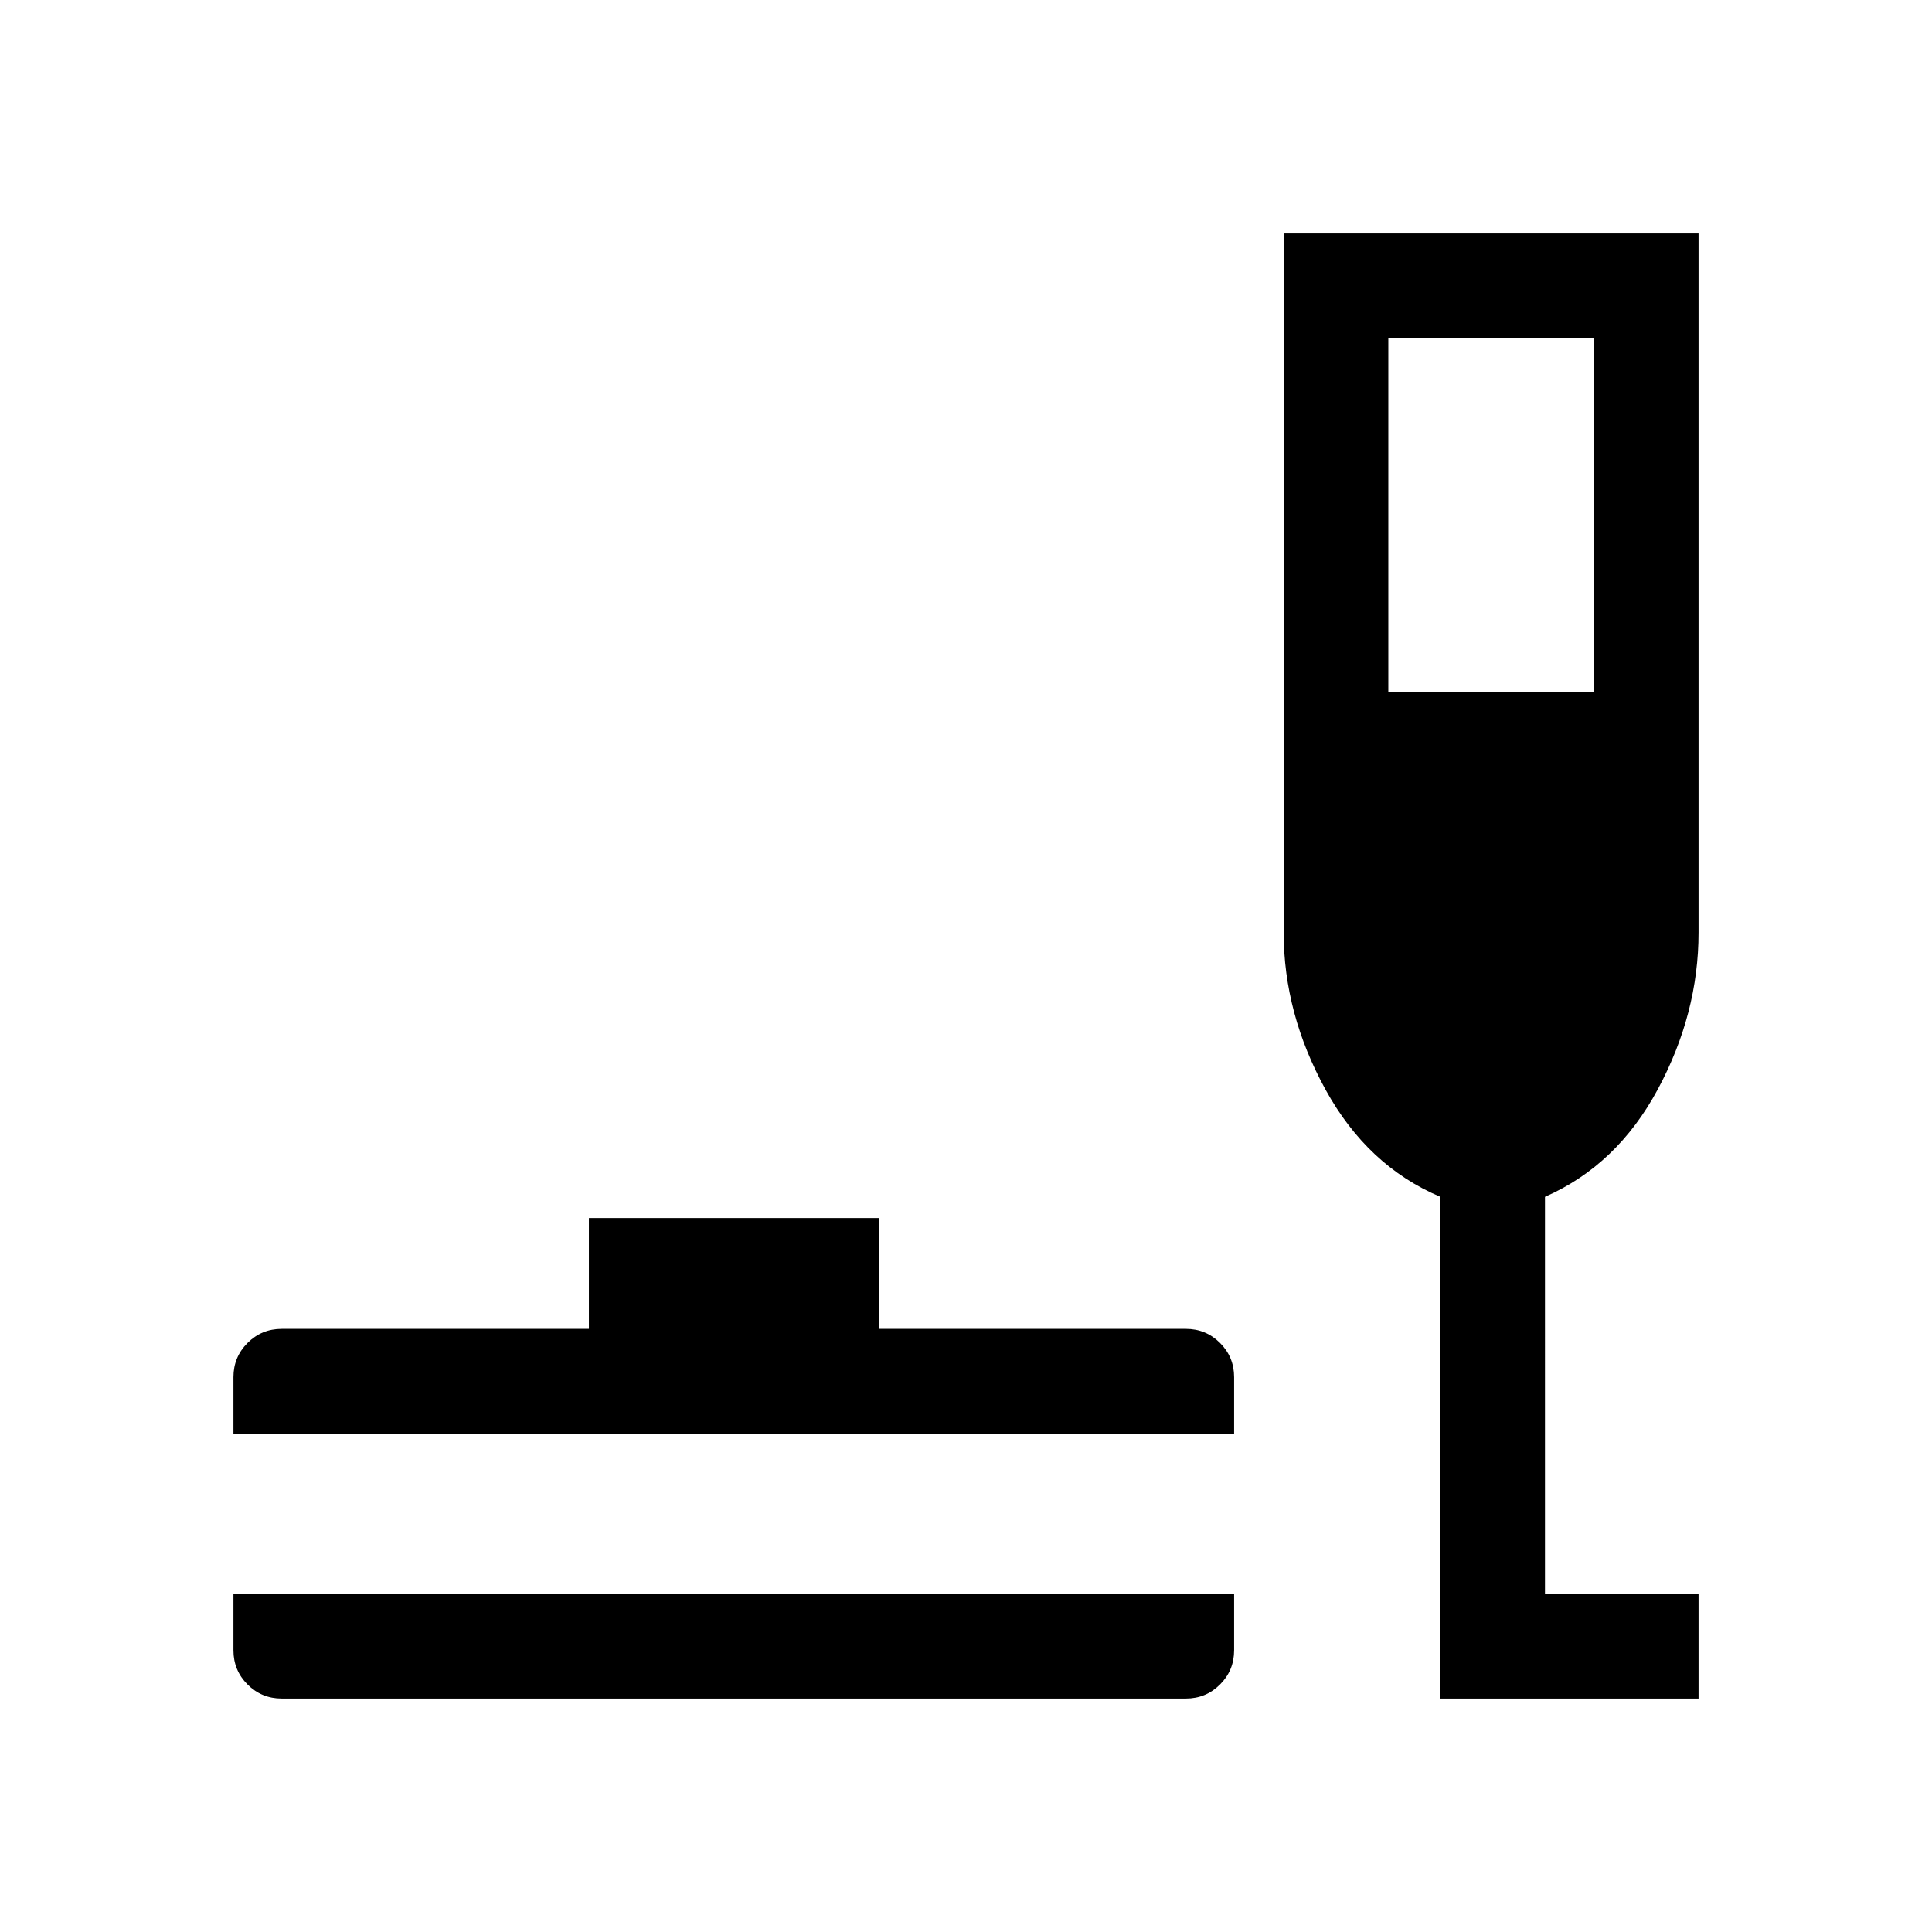 <svg xmlns="http://www.w3.org/2000/svg" height="20" viewBox="0 -960 960 960" width="20"><path d="M140-116q-10 0-17-7t-7-17v-28h497.23v28q0 10-7 17t-17 7H140Zm-24-131.69v-28q0-10 7-17t17-7h152.62v-55.08h144v55.08h152.61q10 0 17 7t7 17v28H116ZM715.69-116v-249.31q-36.15-15.31-57-53.19-20.84-37.89-20.84-78.12V-844H844v347.38q0 40.23-20.27 77.93-20.27 37.69-56.04 53.38V-168H844v52H715.69Zm-25.84-500.31H792V-792H689.85v175.69Z"/></svg>